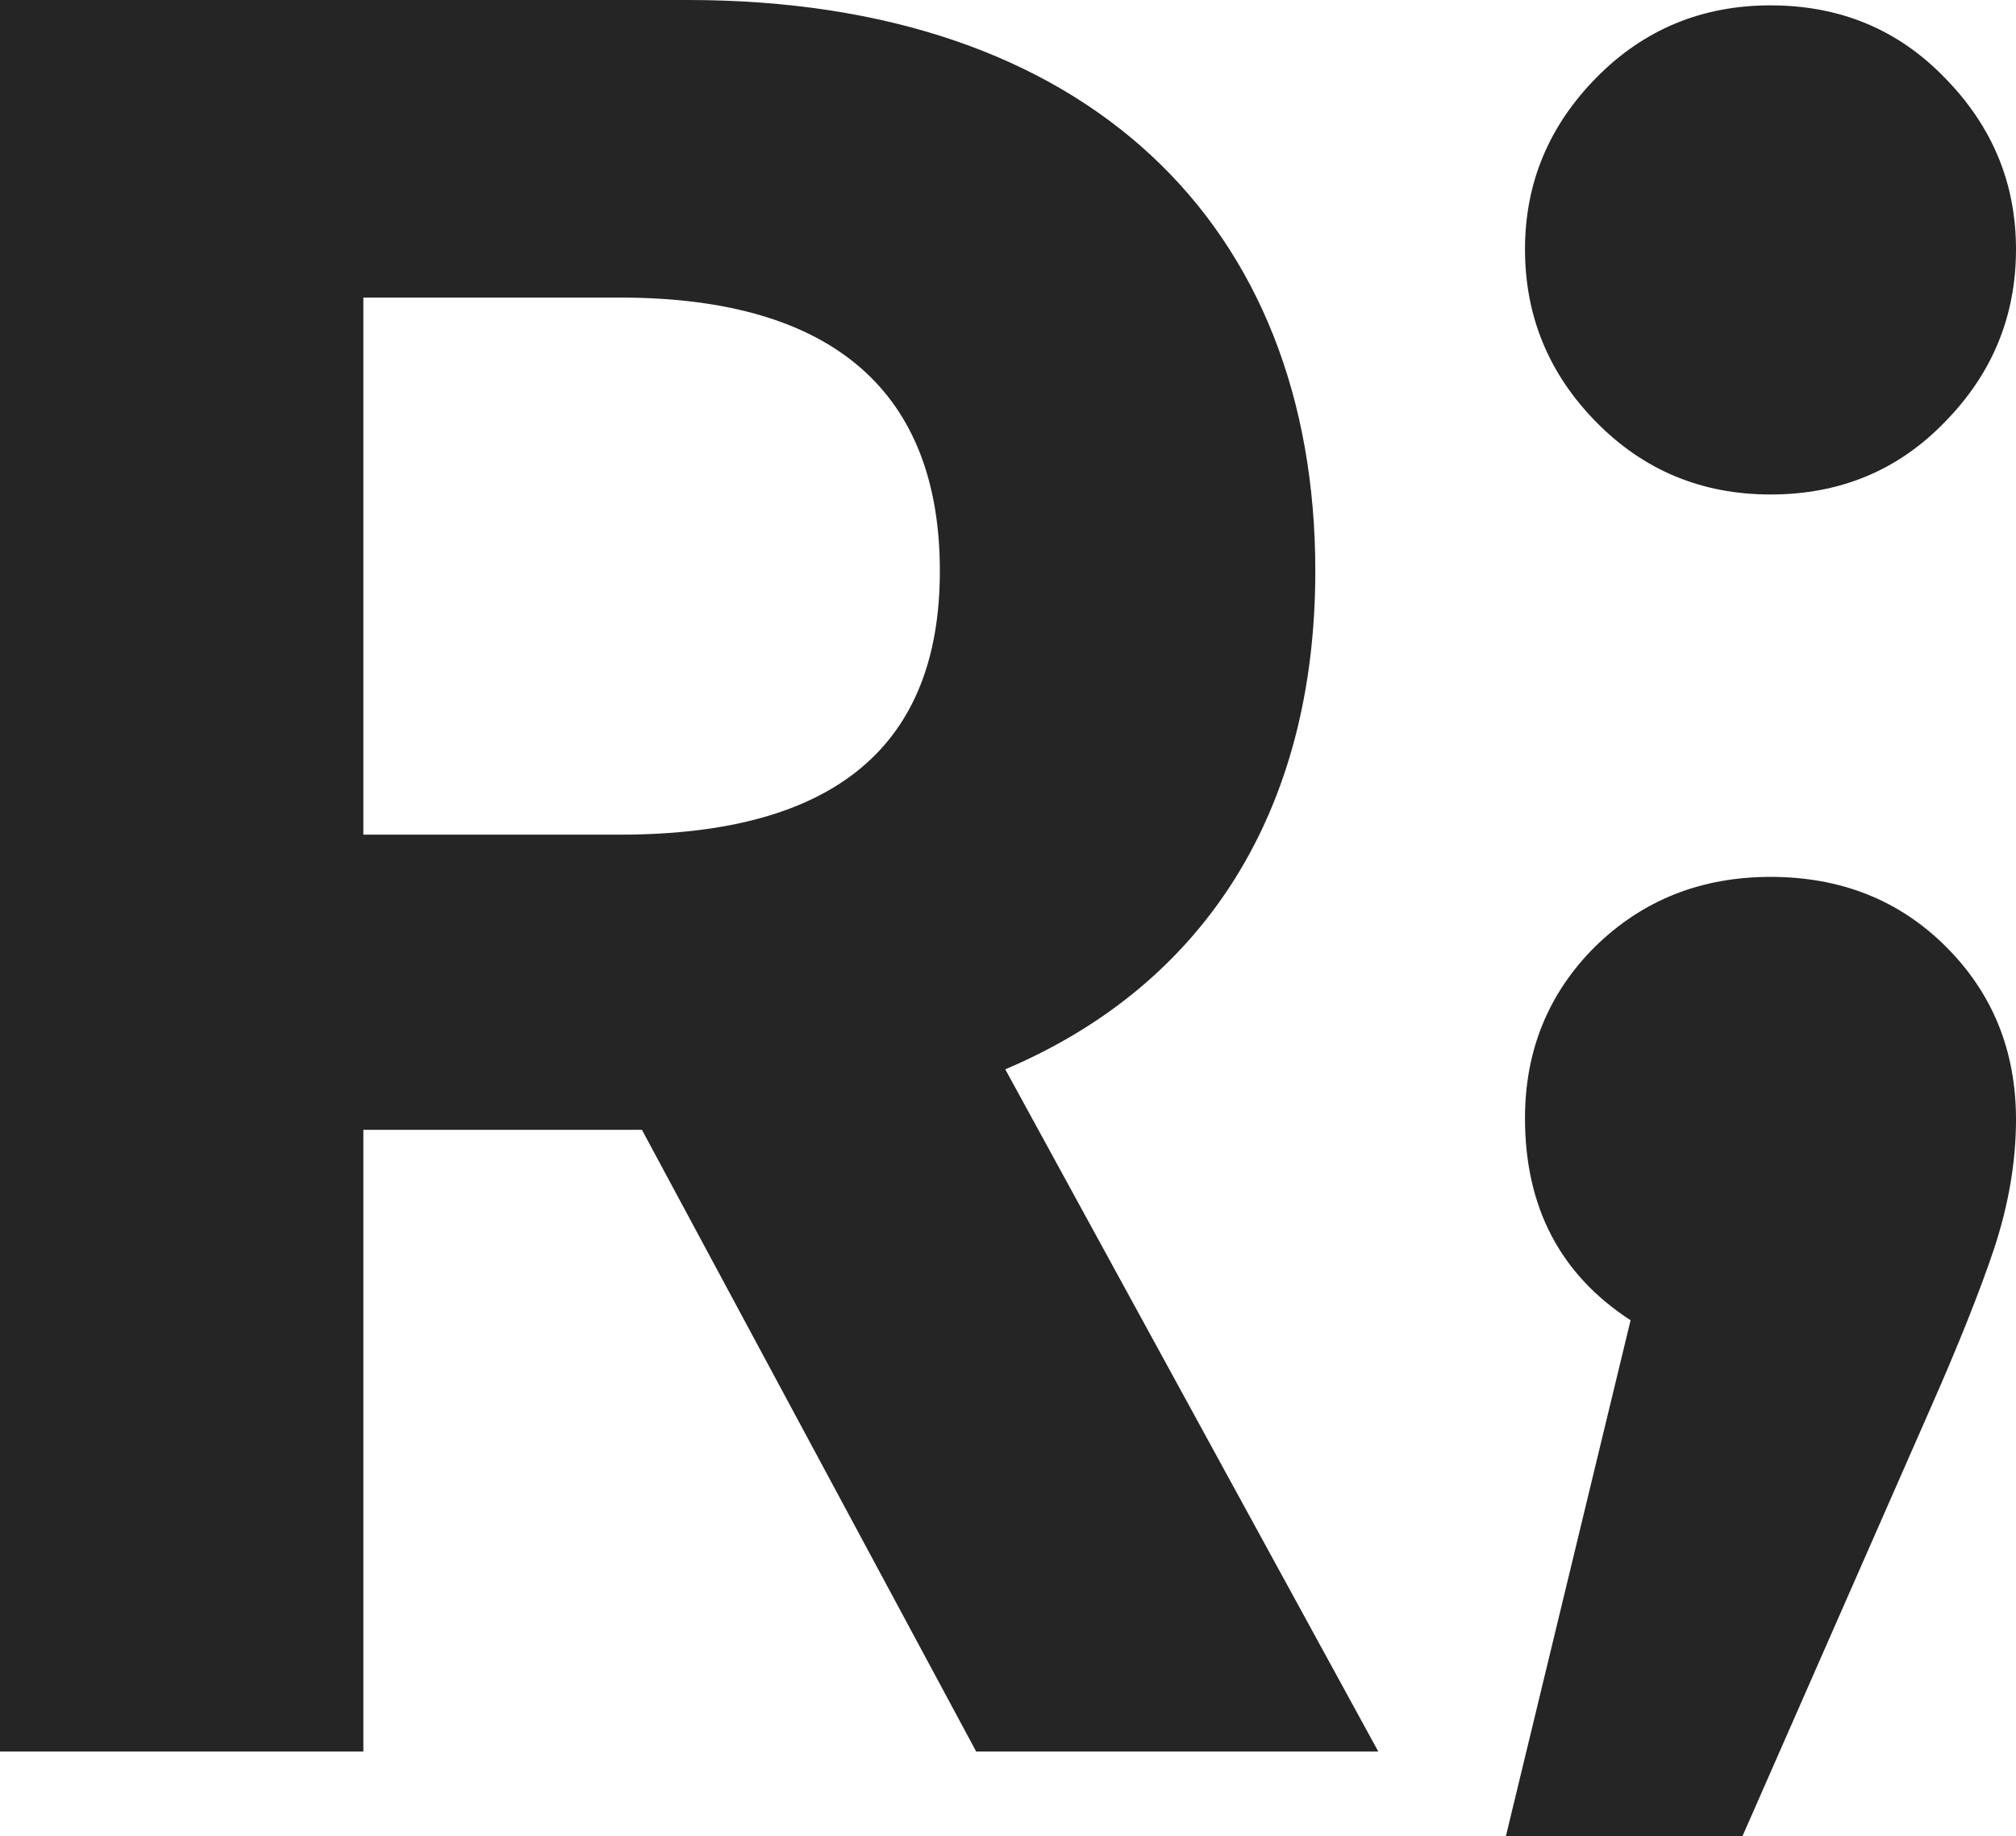 <svg width="314" height="286" viewBox="0 0 314 286" fill="none" xmlns="http://www.w3.org/2000/svg">
<path d="M0 272.837V0H107.149C169.401 0 204.866 35.047 204.866 88.936C204.866 126.244 187.7 153.377 156.574 166.566L214.676 272.837H152.046L99.981 175.987H56.593V272.837H0ZM56.593 130.012H96.585C130.164 130.012 146.387 116.069 146.387 88.936C146.387 61.426 130.164 46.352 96.585 46.352H56.593V130.012Z" fill="#252525"/>
<path d="M275.762 0.836C286.593 0.836 295.641 4.596 302.905 12.116C310.302 19.636 314 28.541 314 38.832C314 49.254 310.302 58.225 302.905 65.745C295.641 73.265 286.593 77.025 275.762 77.025C265.064 77.025 256.016 73.265 248.619 65.745C241.223 58.225 237.524 49.254 237.524 38.832C237.524 28.541 241.223 19.636 248.619 12.116C256.016 4.596 265.064 0.836 275.762 0.836ZM275.762 136.591C286.725 136.591 295.839 140.219 303.103 147.475C310.368 154.731 314 163.702 314 174.388C314 180.853 312.877 187.515 310.632 194.376C308.387 201.104 305.018 209.547 300.528 219.706L271.404 286H234.552L253.969 205.656C243.006 198.531 237.524 188.043 237.524 174.191C237.524 163.636 241.157 154.731 248.421 147.475C255.818 140.219 264.932 136.591 275.762 136.591Z" fill="#252525"/>
</svg>
